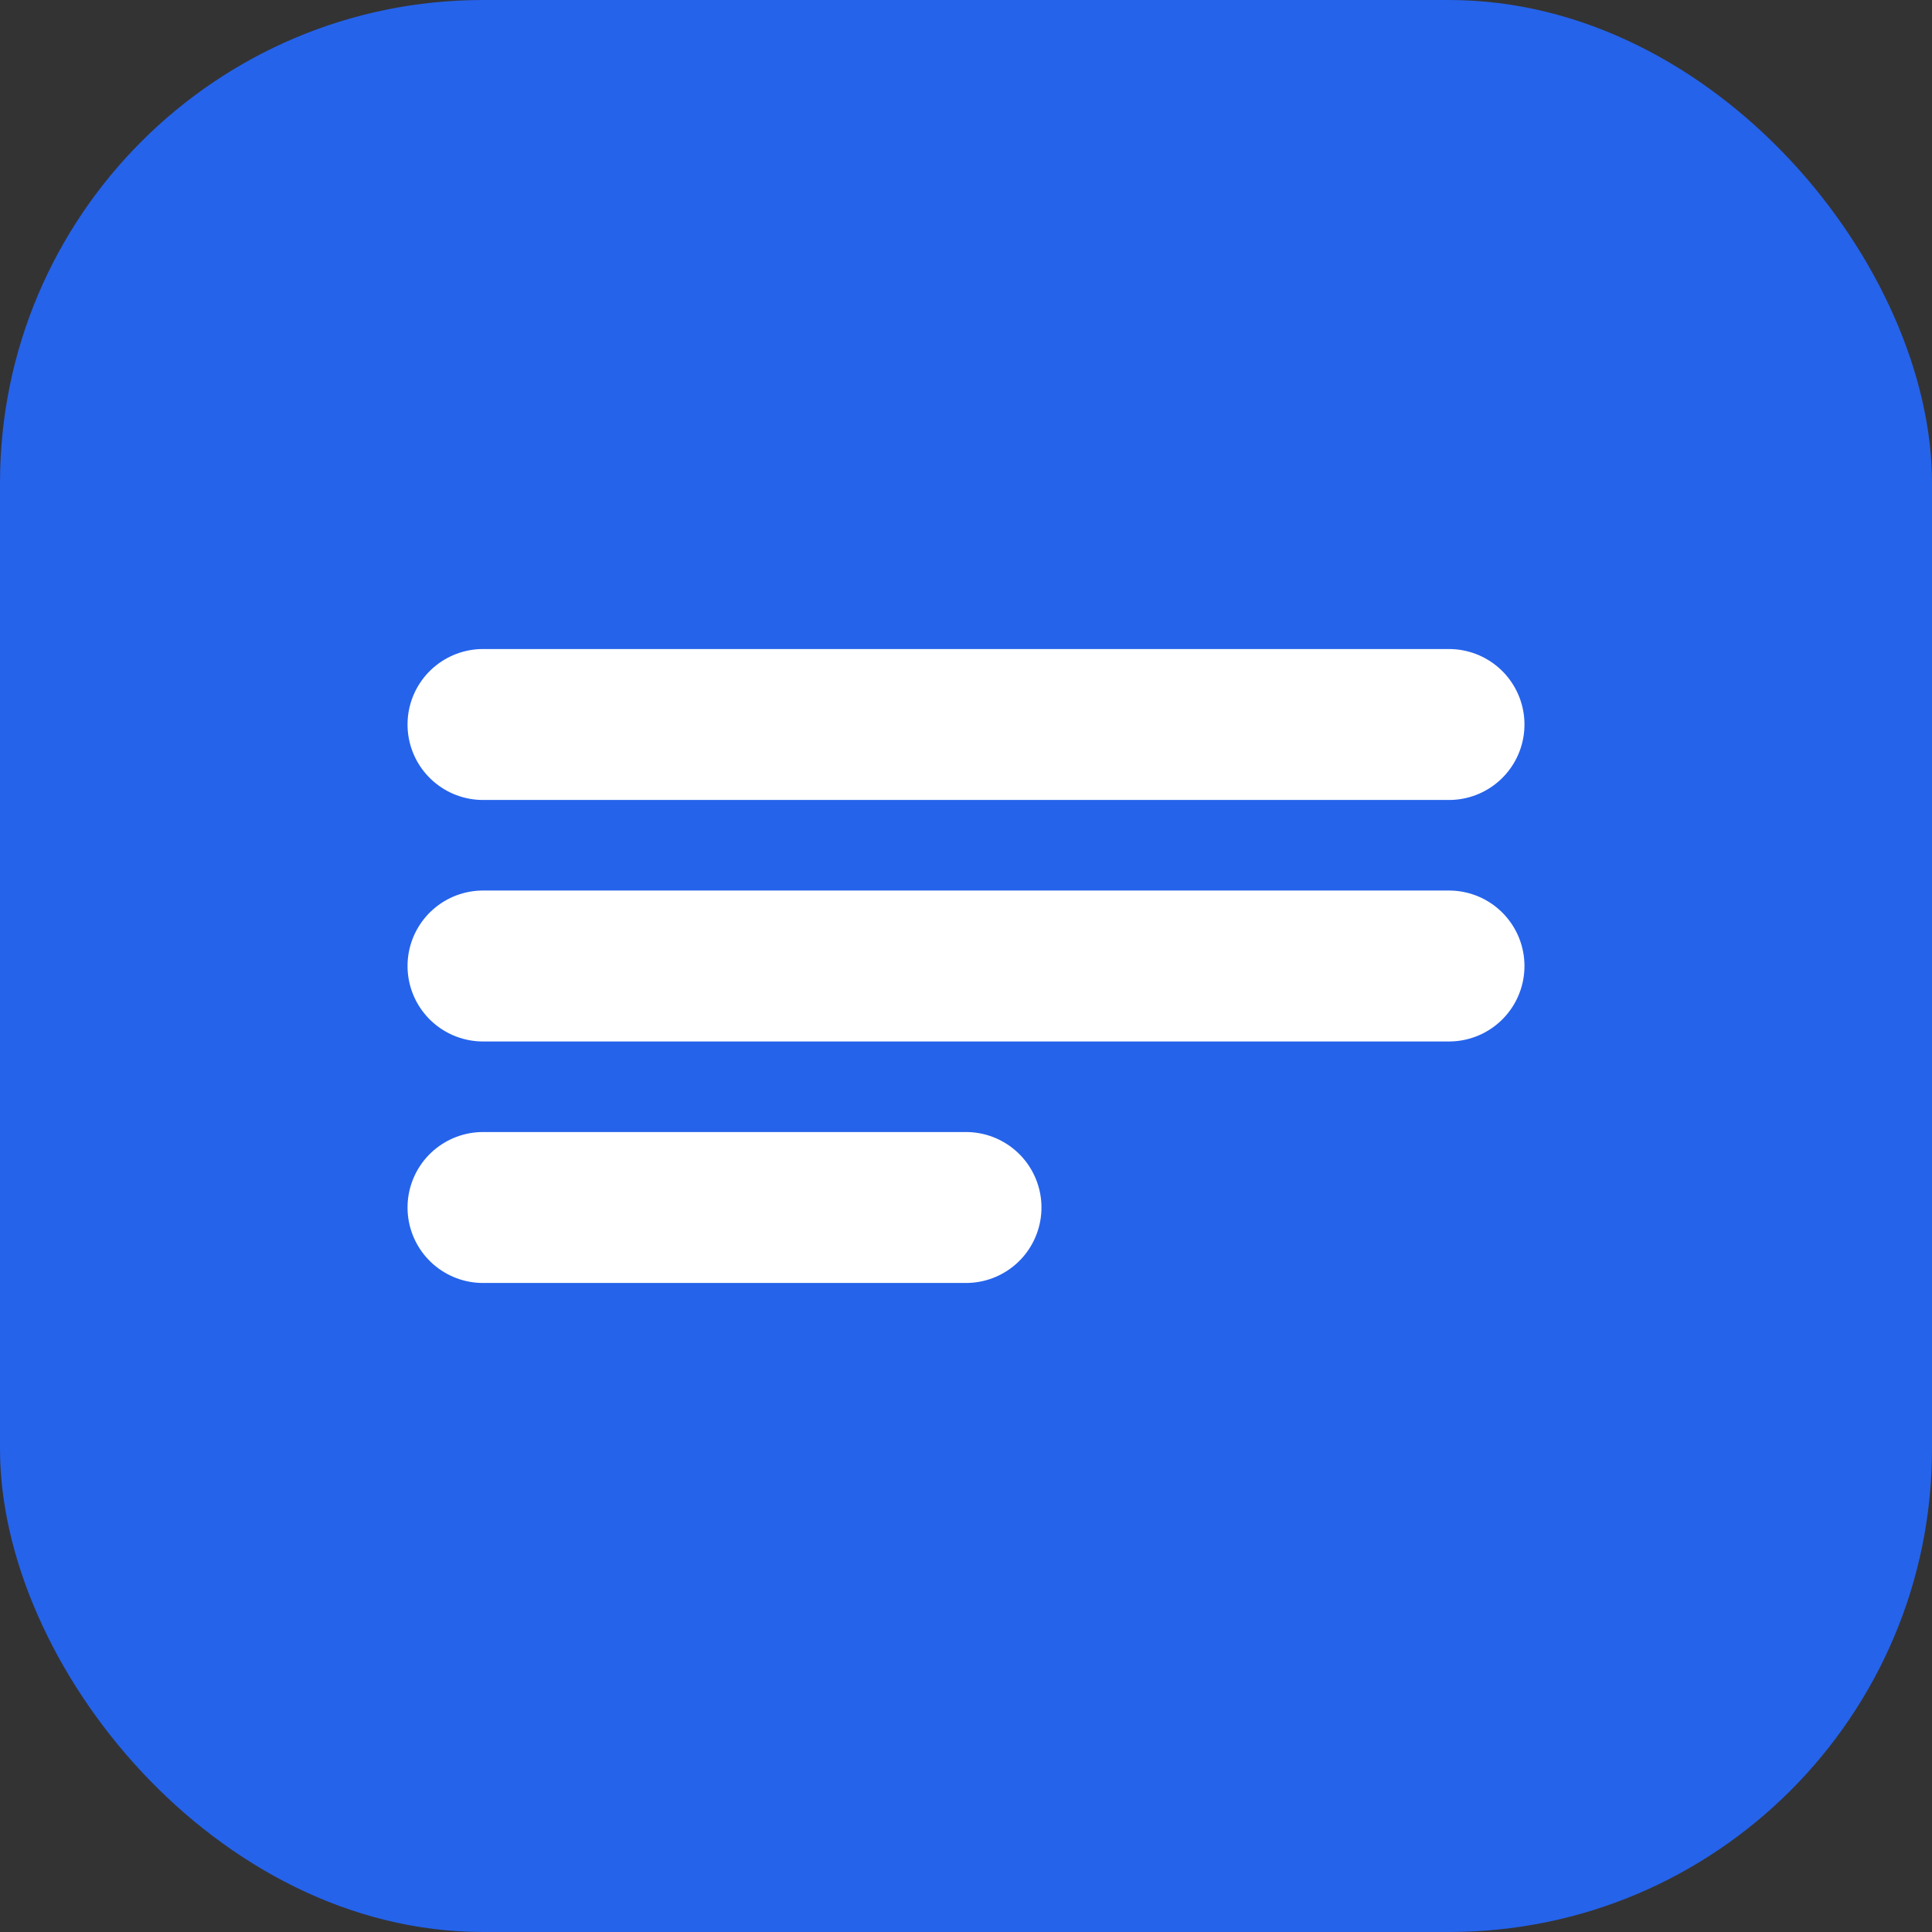 <svg width="32" height="32" viewBox="0 0 32 32" fill="none" xmlns="http://www.w3.org/2000/svg">
  <rect x="0" y="0" width="32" height="32" fill="#333333" stroke="none"/>
  <rect width="32" height="32" rx="8" fill="#2563EB"/>
  <path d="M8 12H24M8 16H24M8 20H16" stroke="white" stroke-width="2.5" stroke-linecap="round" stroke-linejoin="round"/>
</svg>